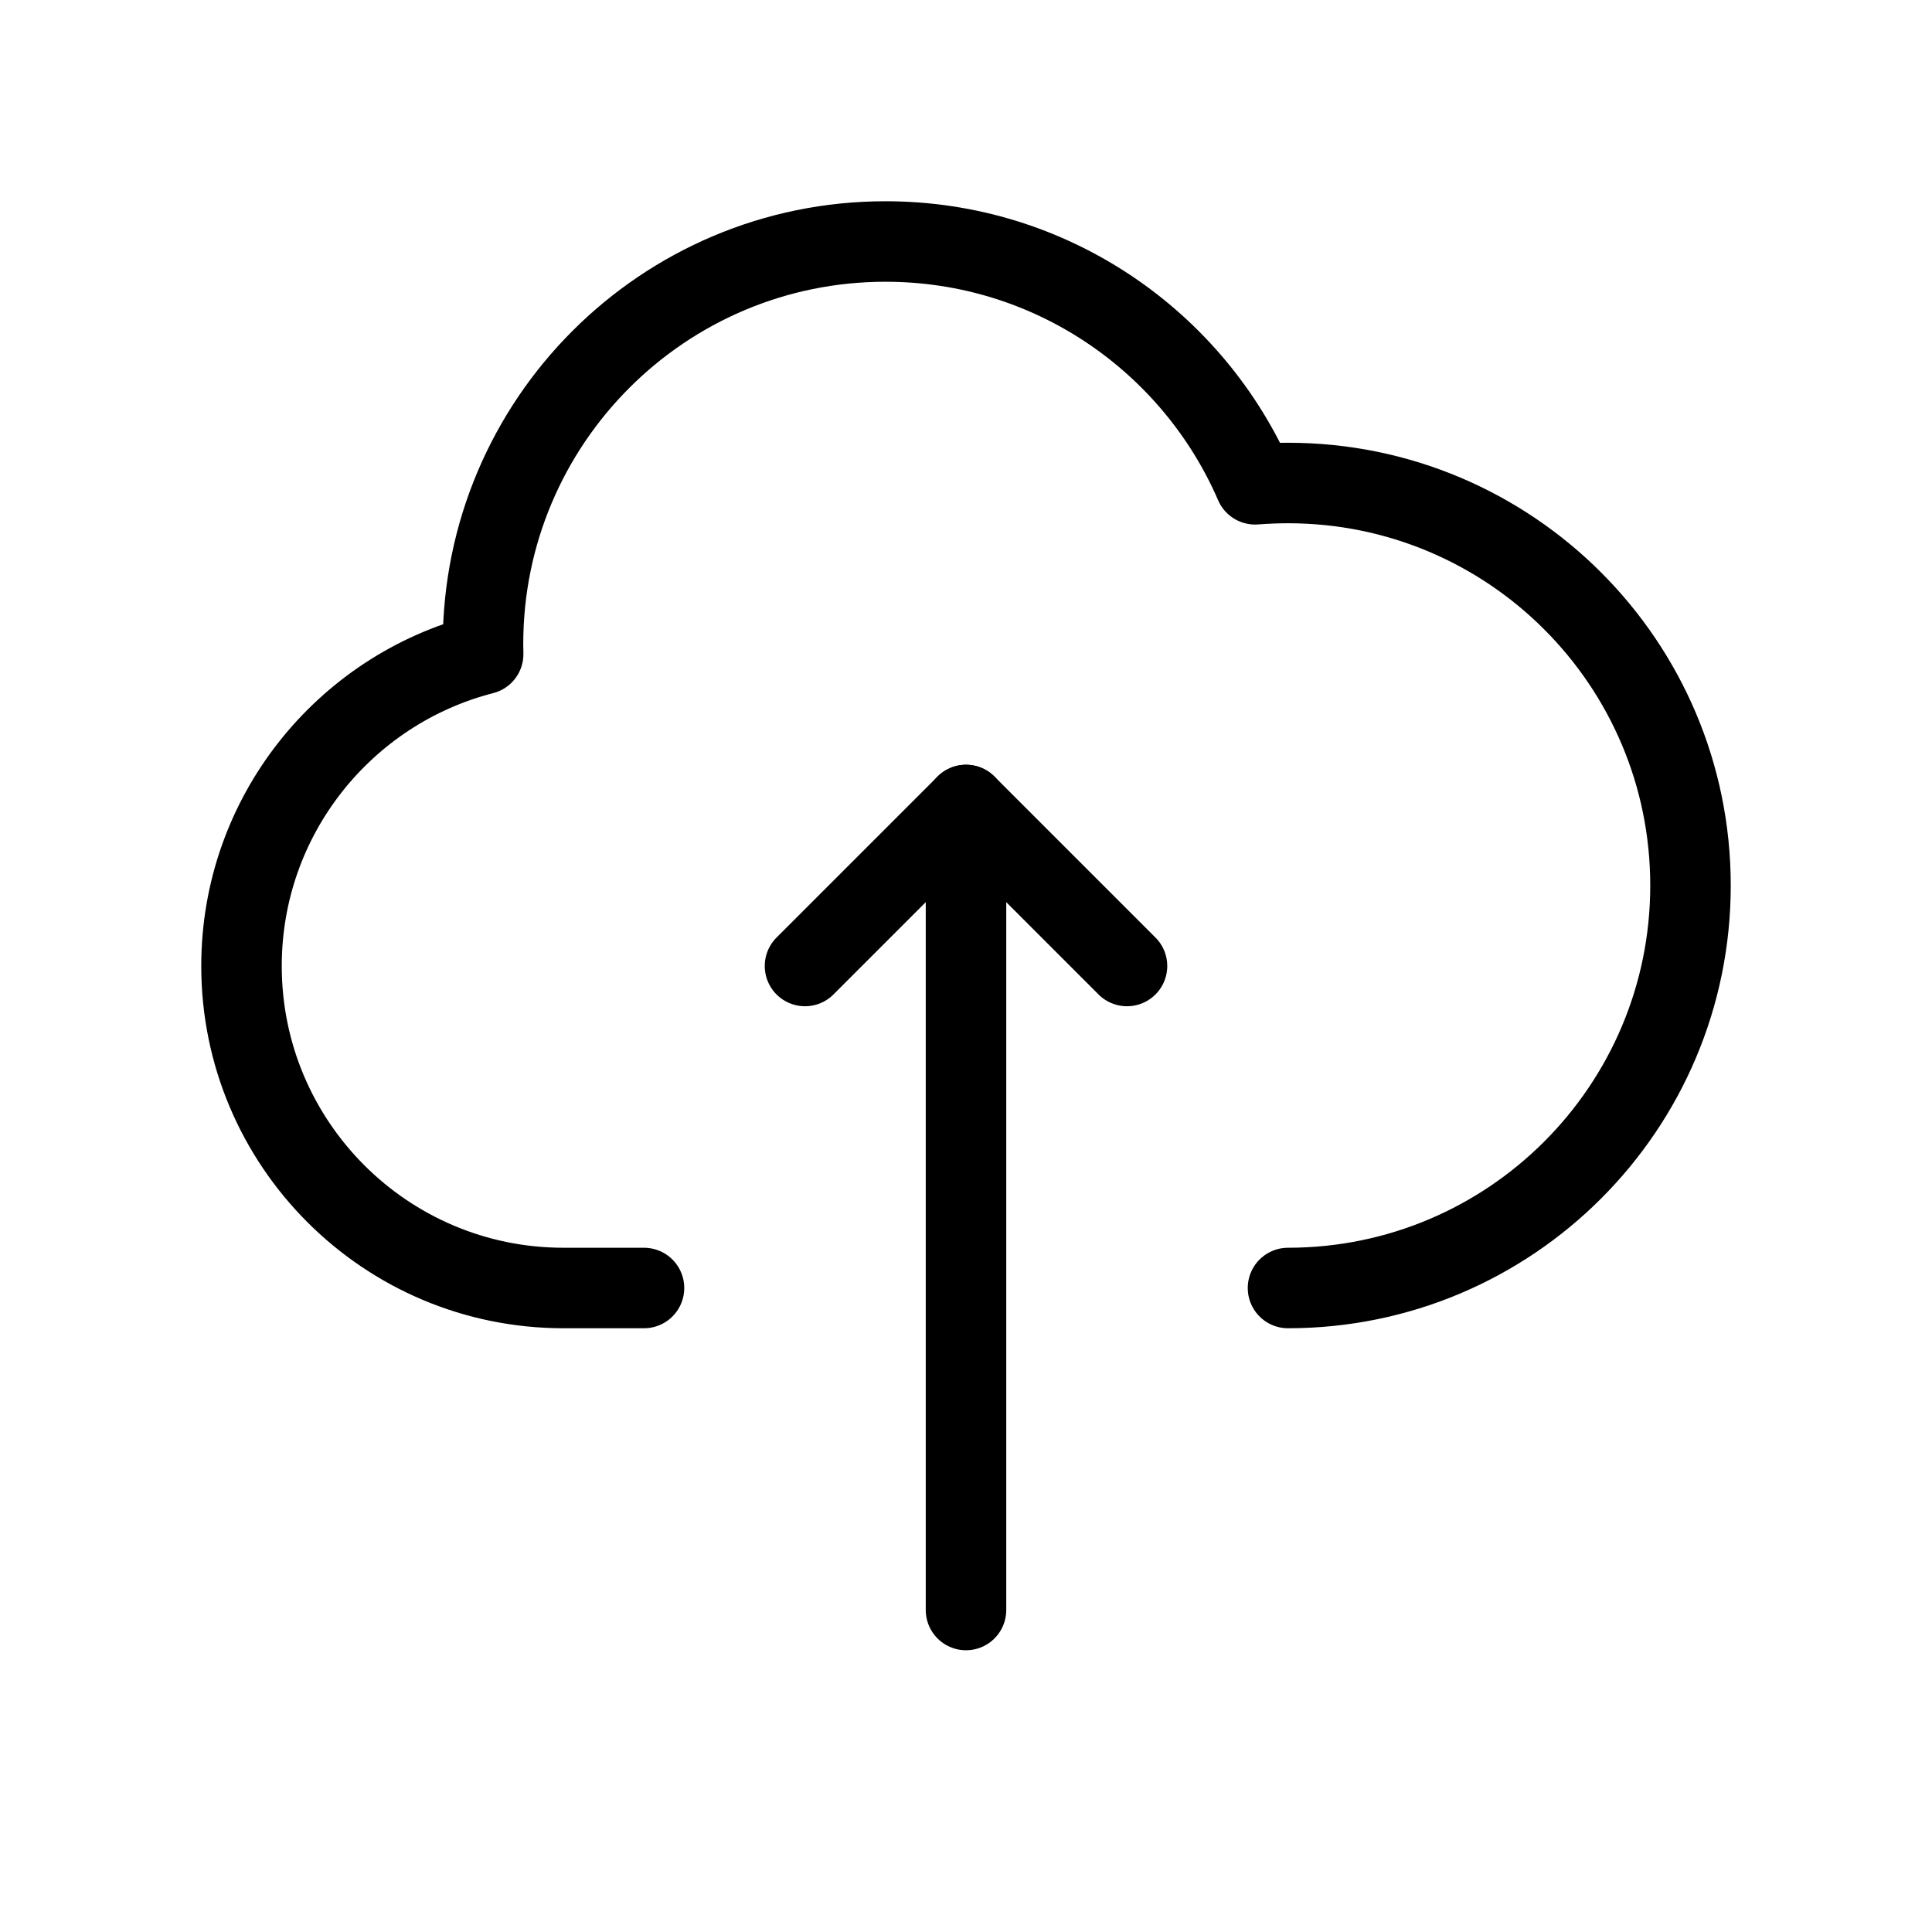 <svg
  width="24"
  height="24"
  viewBox="0 0 24 24"
  fill="none"
  xmlns="http://www.w3.org/2000/svg"
>
  <path
    d="M12 10V20"
    stroke="black"
    stroke-miterlimit="10"
    stroke-linecap="round"
    stroke-linejoin="round"
  />
  <path
    d="M10 12L12 10L14 12"
    stroke="black"
    stroke-miterlimit="10"
    stroke-linecap="round"
    stroke-linejoin="round"
  />
  <path
    d="M16 16C18.762 16 21 13.761 21 11C21 8.239 18.762 6 16 6C15.862 6 15.726 6.006 15.591 6.016C14.823 4.242 13.057 3 11 3C8.239 3 6 5.239 6 8C6 8.042 6.001 8.084 6.002 8.126C4.276 8.569 3 10.136 3 12C3 14.209 4.791 16 7 16H8"
    stroke="black"
    stroke-miterlimit="10"
    stroke-linecap="round"
    stroke-linejoin="round"
  />
</svg>
